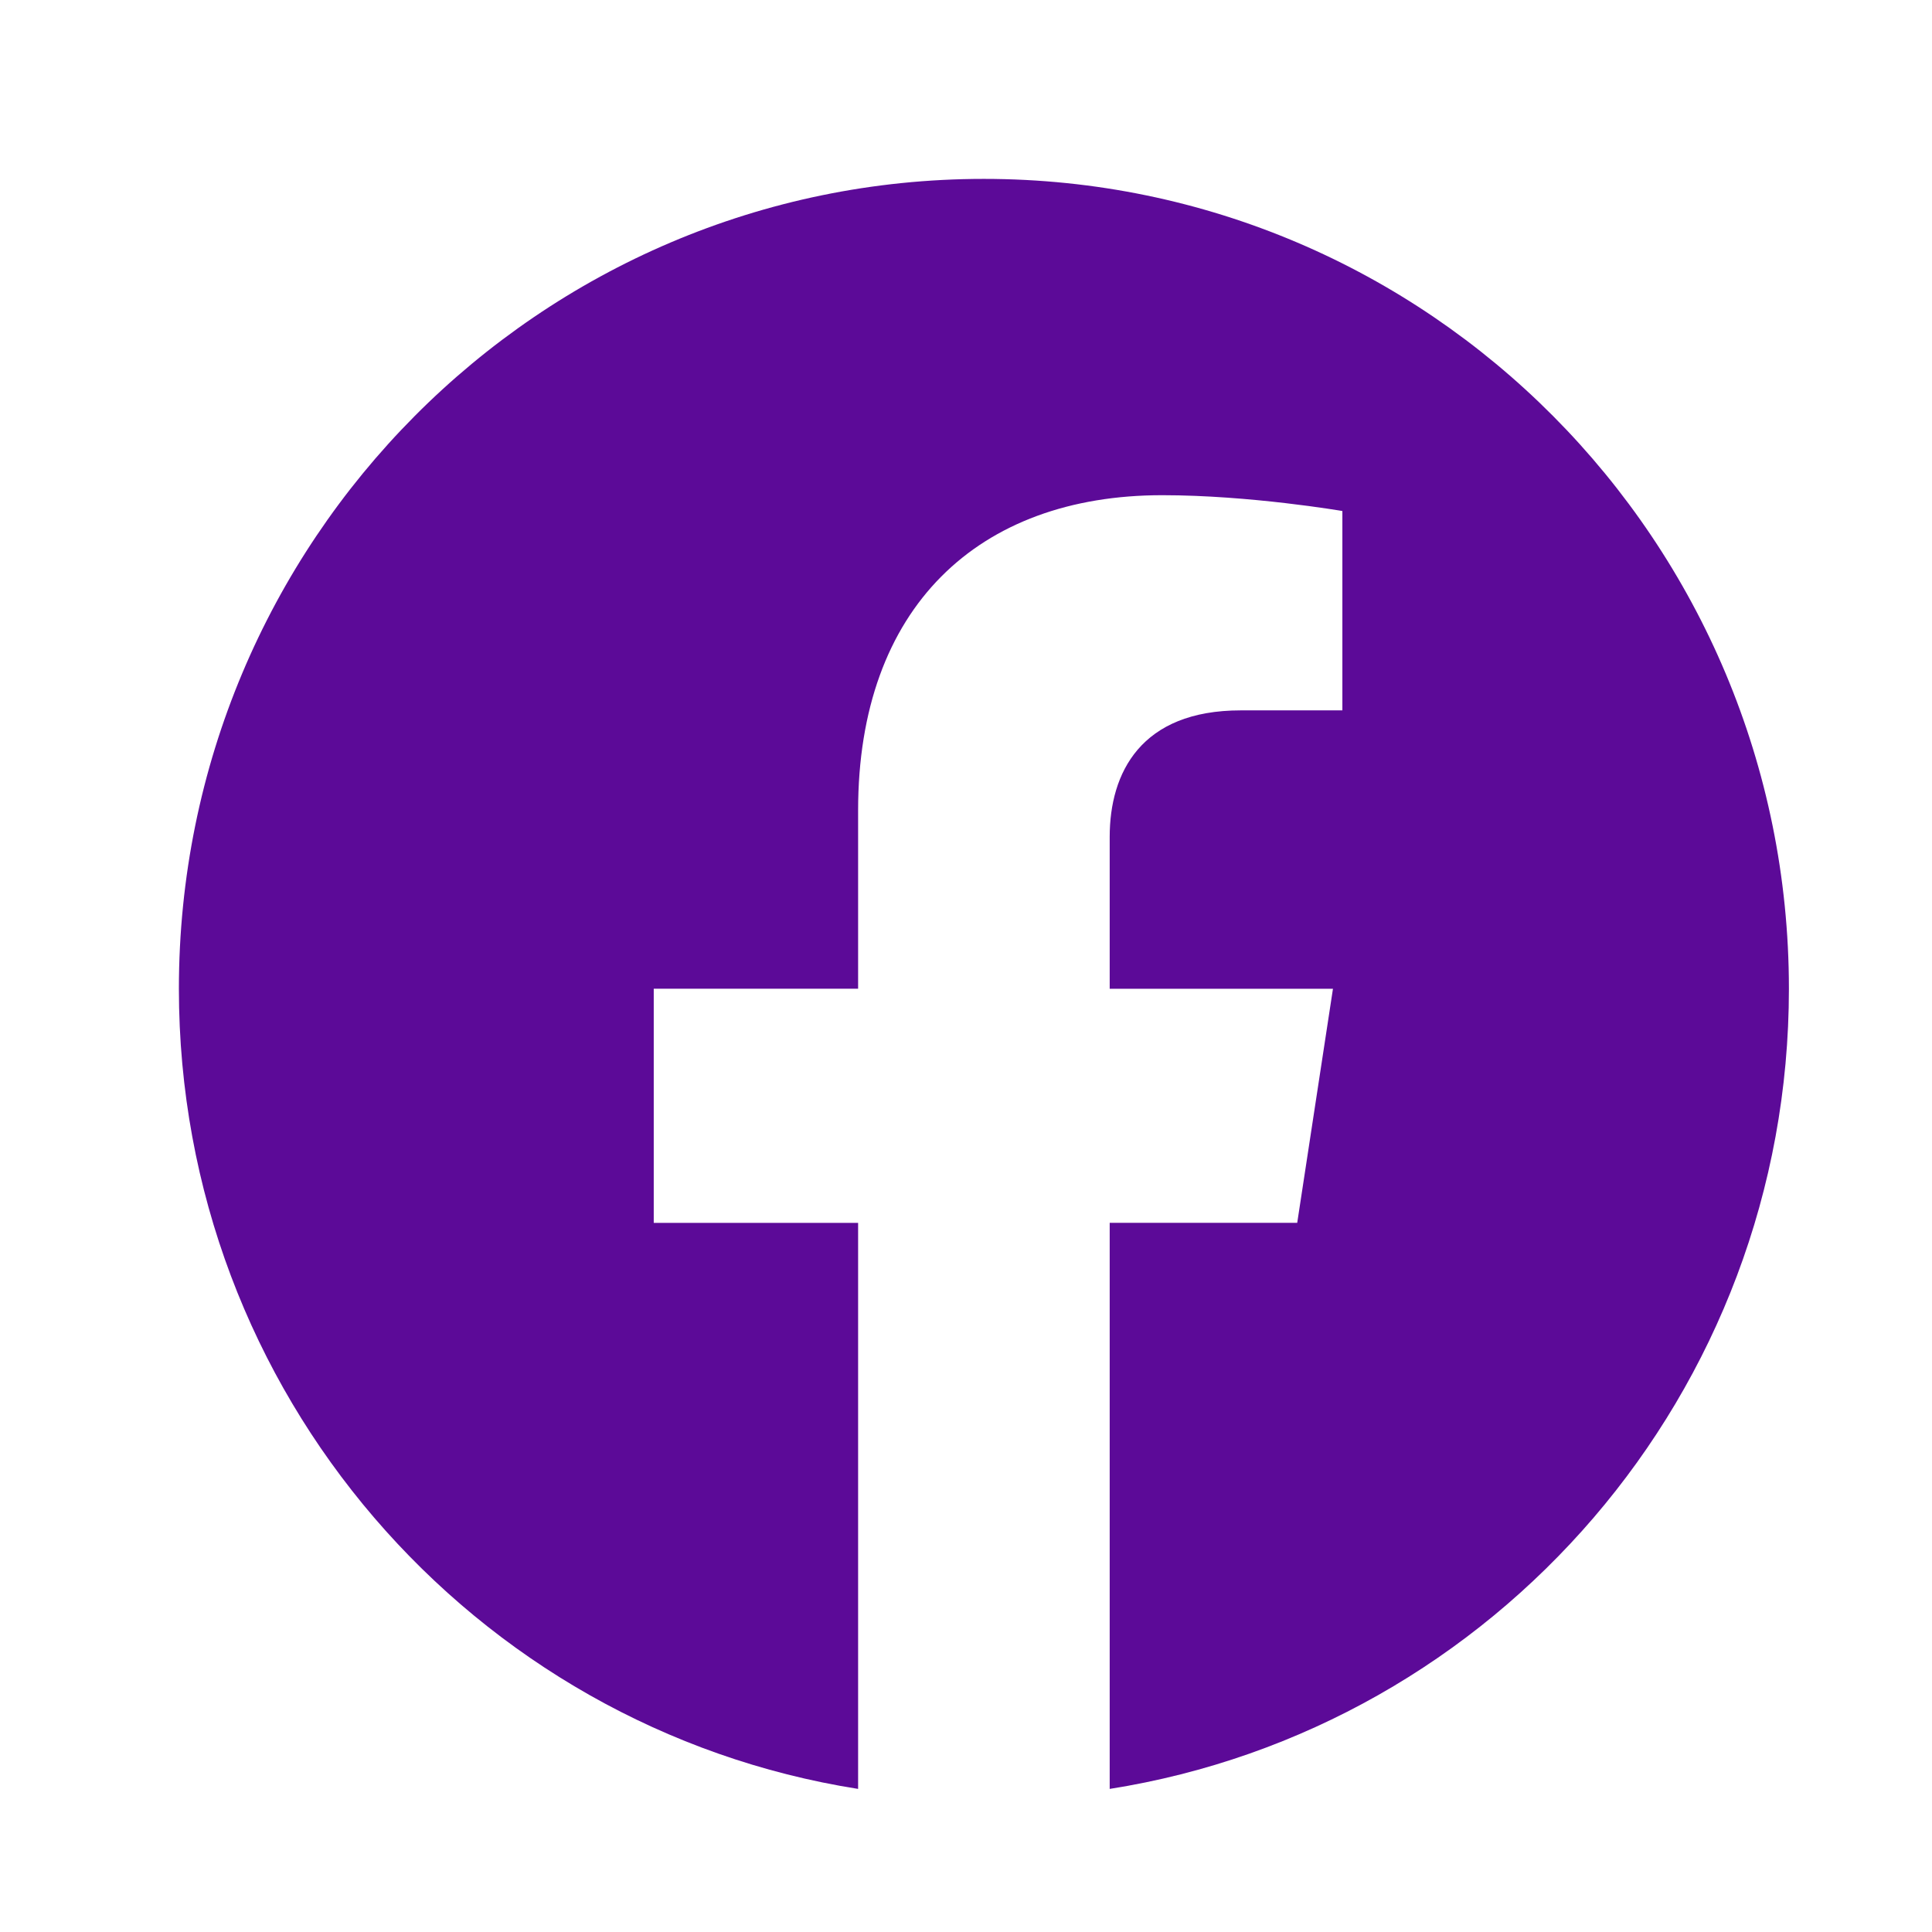 <svg width="32" height="32" viewBox="0 0 32 32" fill="none" xmlns="http://www.w3.org/2000/svg">
<path d="M29.63 16.377C29.63 8.968 23.661 2.963 16.296 2.963C8.932 2.963 2.963 8.968 2.963 16.377C2.963 23.074 7.838 28.623 14.213 29.63V20.255H10.828V16.376H14.213V13.422C14.213 10.06 16.203 8.202 19.249 8.202C20.707 8.202 22.234 8.464 22.234 8.464V11.766H20.551C18.895 11.766 18.38 12.8 18.38 13.862V16.377H22.078L21.486 20.254H18.38V29.63C24.755 28.623 29.63 23.074 29.63 16.377Z" fill="#5C0A98"/>
</svg>
